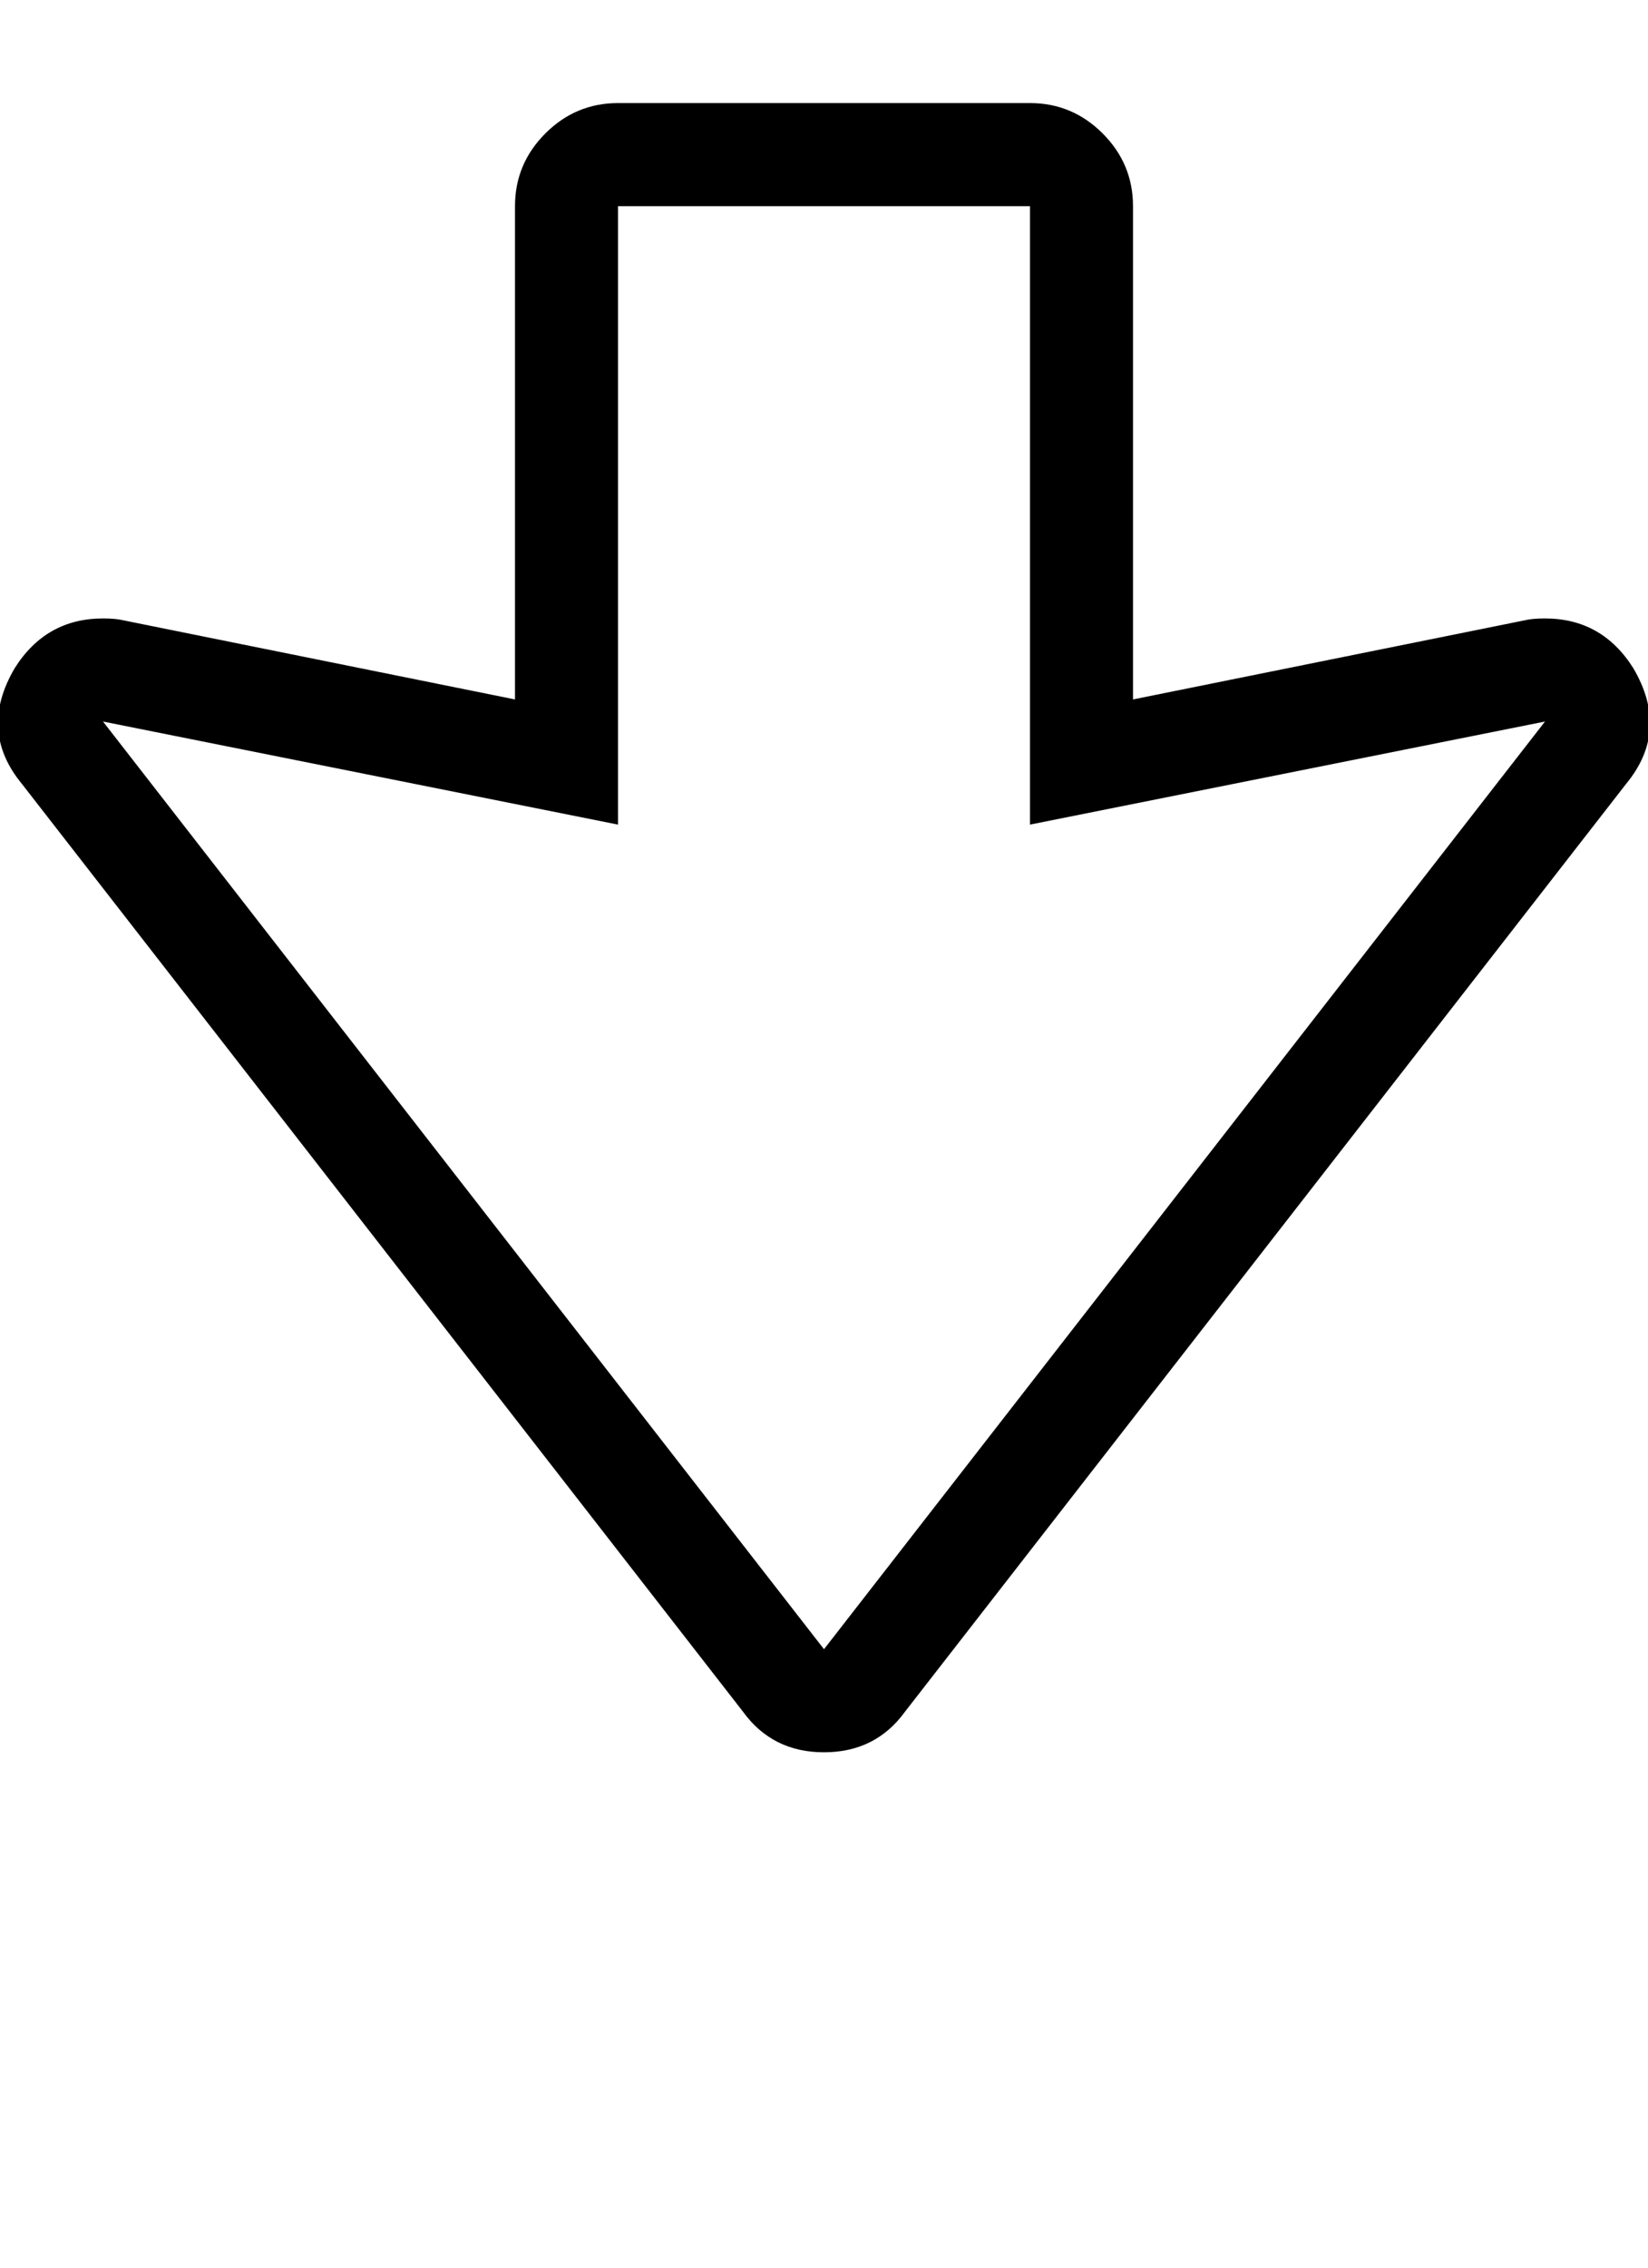 <svg xmlns="http://www.w3.org/2000/svg" width="896" height="1232" viewBox="0 0 896 1232"><path d="M12 426q-24-29-4-63 17-27 48-27 7 0 11 1l213 43V112q0-23 16.5-39.5T336 56h224q23 0 39.5 16.5T616 112v268l213-43q4-1 11-1 31 0 48 27 20 34-4 63L492 930q-16 22-44 22t-44-22zm324 22L56 392l392 504 392-504-280 56V112H336v336z"/></svg>